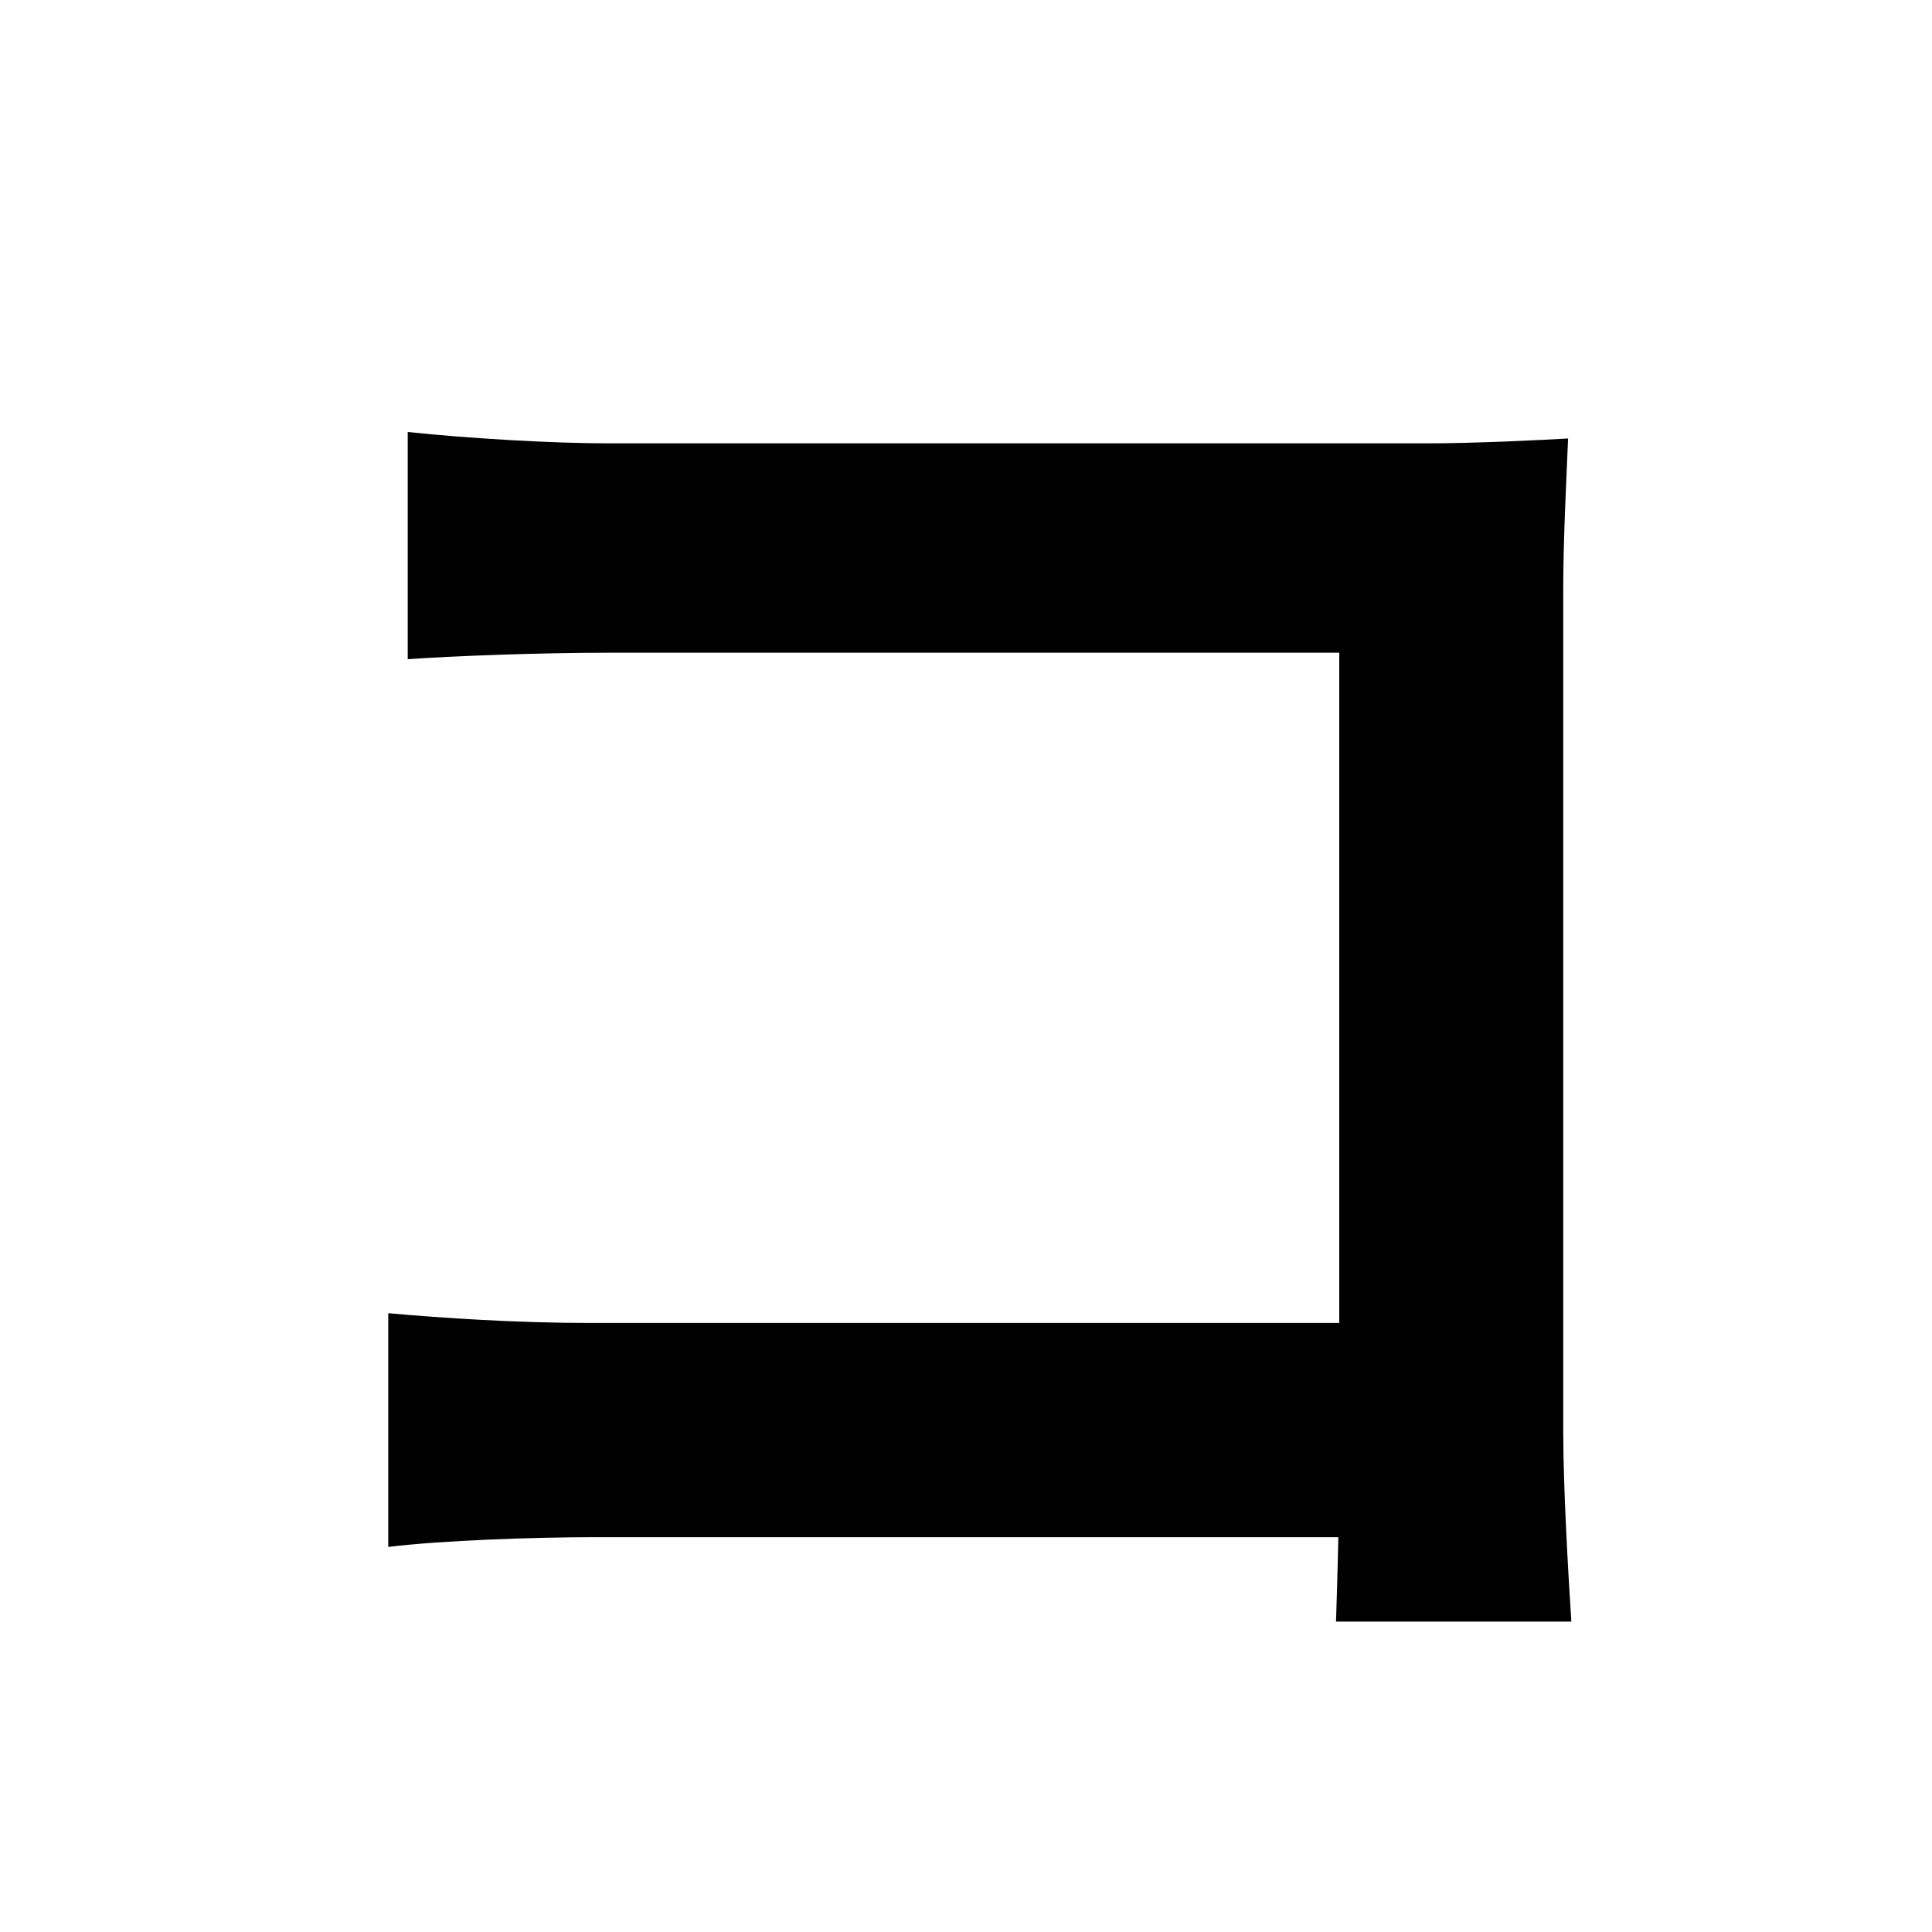 <svg width="100" height="100" viewBox="0 0 100 100" fill="none" xmlns="http://www.w3.org/2000/svg">
<path d="M21.104 22.36V34.12C23.456 33.952 27.992 33.784 31.52 33.784H69.32V75.28C69.32 78.388 69.236 81.412 69.152 83.932H81.332C81.164 81.328 80.912 76.96 80.912 74.02V30.508C80.912 27.988 81.08 24.712 81.164 22.696C79.736 22.78 76.292 22.948 73.856 22.948H31.52C28.58 22.948 24.296 22.696 21.104 22.36ZM20.096 67.972V80.068C22.868 79.732 27.572 79.564 30.848 79.564H75.956V68.476H30.512C26.732 68.476 22.952 68.224 20.096 67.972Z" fill="black"/>
</svg>
